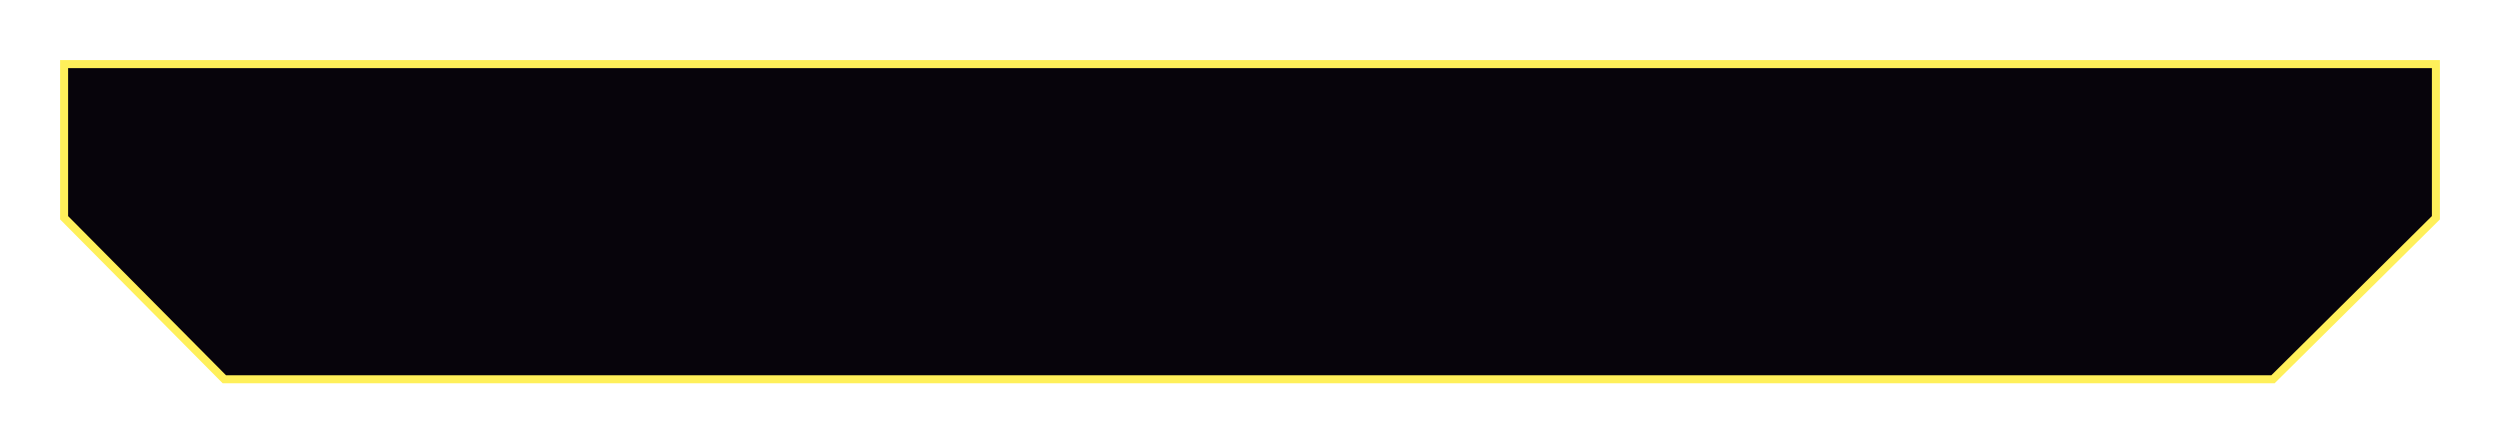 <svg width="468" height="83" viewBox="0 0 468 83" fill="none" xmlns="http://www.w3.org/2000/svg">
    <g filter="url(#filter0_d_1278_7729)">
        <path d="M12 7V35.761L42 66H425.5L456 35.761V7H12Z" fill="#07040B"/>
        <path d="M12 7V35.761L42 66H425.5L456 35.761V7H12Z" stroke="#FFF05A" stroke-width="1.5"/>
    </g>
    <defs>
        <filter id="filter0_d_1278_7729" x="0.45" y="0.45" width="467.1" height="82.1" filterUnits="userSpaceOnUse" color-interpolation-filters="sRGB">
            <feFlood flood-opacity="0" result="BackgroundImageFix"/>
            <feColorMatrix in="SourceAlpha" type="matrix" values="0 0 0 0 0 0 0 0 0 0 0 0 0 0 0 0 0 0 127 0" result="hardAlpha"/>
            <feOffset dy="5"/>
            <feGaussianBlur stdDeviation="5.4"/>
            <feComposite in2="hardAlpha" operator="out"/>
            <feColorMatrix type="matrix" values="0 0 0 0 0.266 0 0 0 0 0.086 0 0 0 0 0.302 0 0 0 1 0"/>
            <feBlend mode="plus-lighter" in2="BackgroundImageFix" result="effect1_dropShadow_1278_7729"/>
            <feBlend mode="normal" in="SourceGraphic" in2="effect1_dropShadow_1278_7729" result="shape"/>
        </filter>
    </defs>
</svg>
